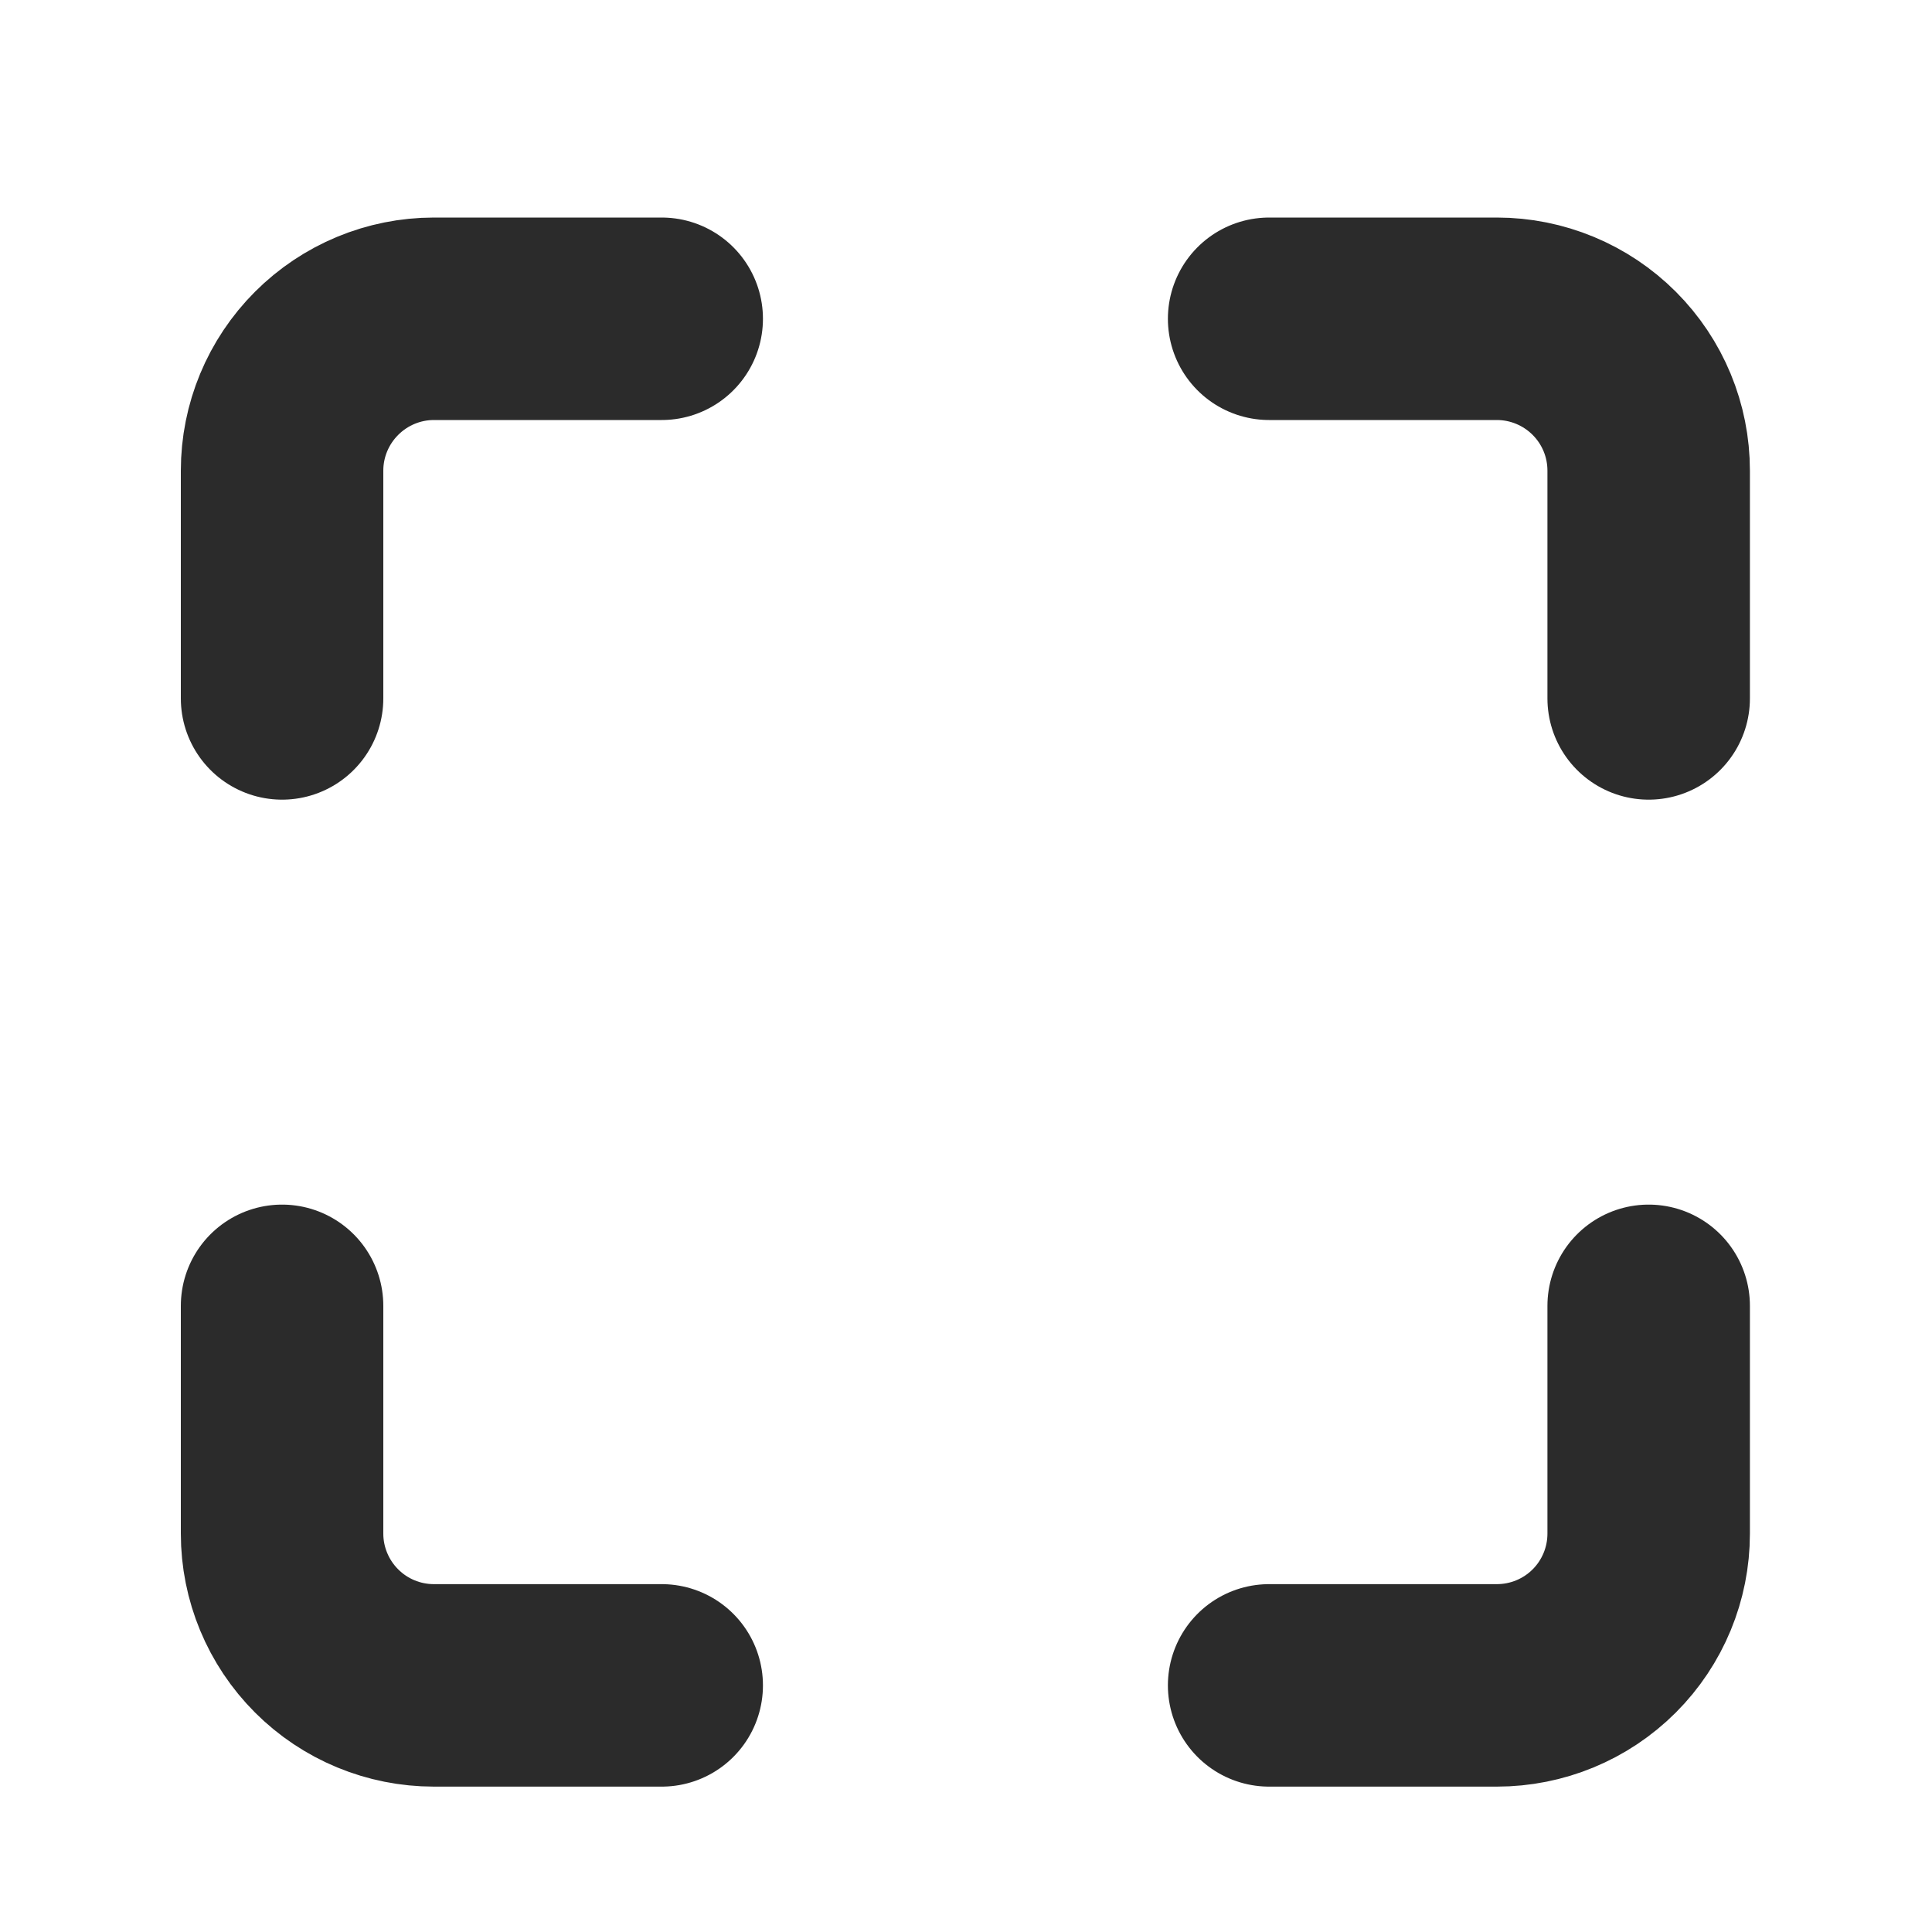 <svg width="20" height="20" viewBox="0 0 20 20" fill="none" xmlns="http://www.w3.org/2000/svg">
<path d="M6.85 3.3H4.492C4.075 3.3 3.676 3.466 3.381 3.761C3.086 4.056 2.92 4.455 2.92 4.872V7.23M17.067 7.23V4.872C17.067 4.455 16.902 4.056 16.607 3.761C16.312 3.466 15.912 3.3 15.495 3.3H13.138M13.138 17.447H15.495C15.912 17.447 16.312 17.282 16.607 16.987C16.902 16.692 17.067 16.292 17.067 15.876V13.518M2.92 13.518V15.876C2.92 16.292 3.086 16.692 3.381 16.987C3.676 17.282 4.075 17.447 4.492 17.447H6.85" stroke="#2B2B2B" stroke-width="2.096" stroke-linecap="round" stroke-linejoin="round"/>
</svg>
